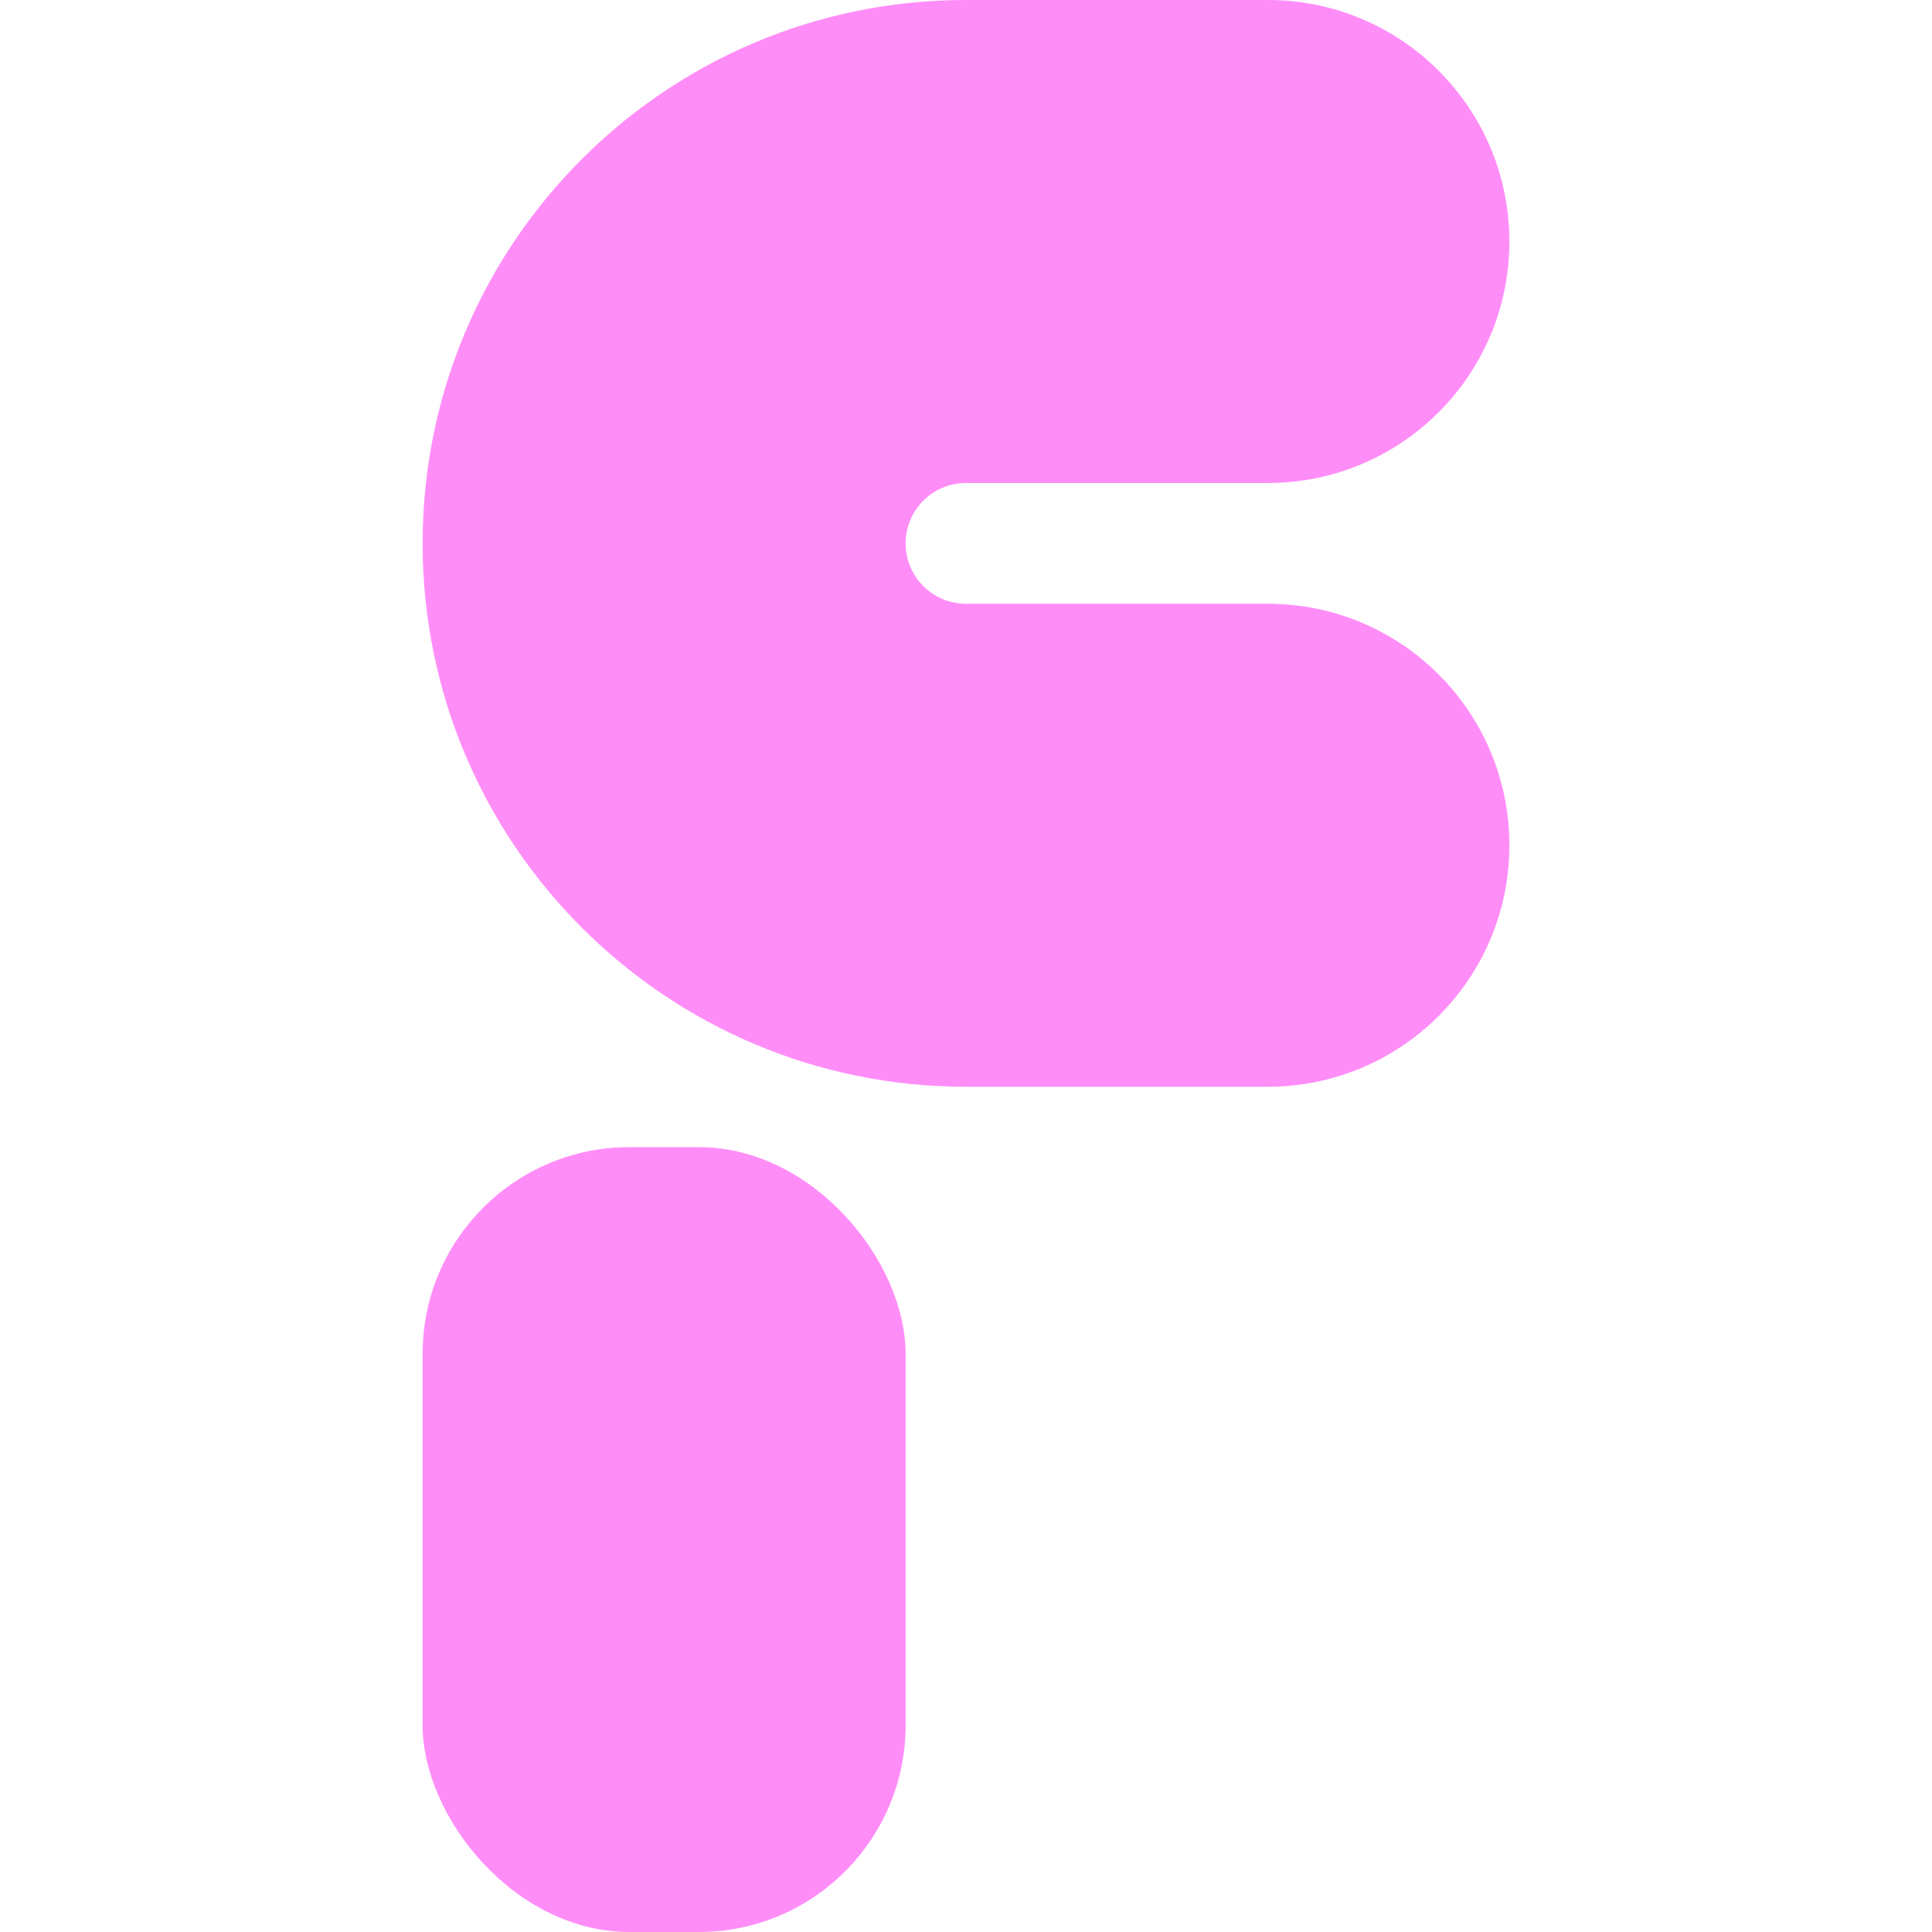 <?xml version="1.0" encoding="UTF-8" standalone="no"?>
<svg
   viewBox="0 0 64 64"
   version="1.1"
   sodipodi:docname="command-flow-logo.project.svg"
   inkscape:version="1.2 (dc2aedaf03, 2022-05-15)"
   inkscape:export-filename="..\png\command-flow-icon-128x128.png"
   inkscape:export-xdpi="192"
   inkscape:export-ydpi="192"
   id="svg19"
   xml:space="preserve"
   xmlns:inkscape="http://www.inkscape.org/namespaces/inkscape"
   xmlns:sodipodi="http://sodipodi.sourceforge.net/DTD/sodipodi-0.dtd"
   xmlns="http://www.w3.org/2000/svg"
   xmlns:svg="http://www.w3.org/2000/svg"><defs
     id="defs21" /><sodipodi:namedview
     id="namedview1457"
     pagecolor="#505050"
     bordercolor="#eeeeee"
     borderopacity="1"
     inkscape:pageshadow="0"
     inkscape:pageopacity="0"
     inkscape:pagecheckerboard="0"
     showgrid="true"
     inkscape:zoom="8"
     inkscape:cx="24.9375"
     inkscape:cy="25.875"
     inkscape:window-width="1920"
     inkscape:window-height="1017"
     inkscape:window-x="-8"
     inkscape:window-y="-8"
     inkscape:window-maximized="1"
     inkscape:current-layer="svg19"
     inkscape:showpageshadow="0"
     inkscape:deskcolor="#505050"><inkscape:grid
       type="xygrid"
       id="grid317"
       enabled="true"
       visible="true"
       dotted="false"
       empspacing="1" /></sodipodi:namedview><path
     id="path1201"
     style="opacity:1;fill:#ff8df8;fill-opacity:1;stroke:none;stroke-width:0.159"
     d="m 32,0 c -9.941,0 -18,8.059 -18,18 0,9.941 8.059,18 18,18 h 10 c 4.418,0 8,-3.582 8,-8 0,-4.418 -3.582,-8 -8,-8 H 32 c -1.105,0 -2,-0.895 -2,-2 0,-1.105 0.895,-2 2,-2 h 10 c 4.418,0 8,-3.582 8,-8 0,-4.418 -3.582,-8 -8,-8 z"
     sodipodi:nodetypes="ssccsccssssss" /><rect
     style="opacity:1;fill:#ff8df8;fill-opacity:1;stroke:none;stroke-width:0.082;stroke-dasharray:none;stroke-opacity:1"
     id="rect1264"
     width="16"
     height="26"
     x="14"
     y="38"
     ry="6.851" /></svg>
